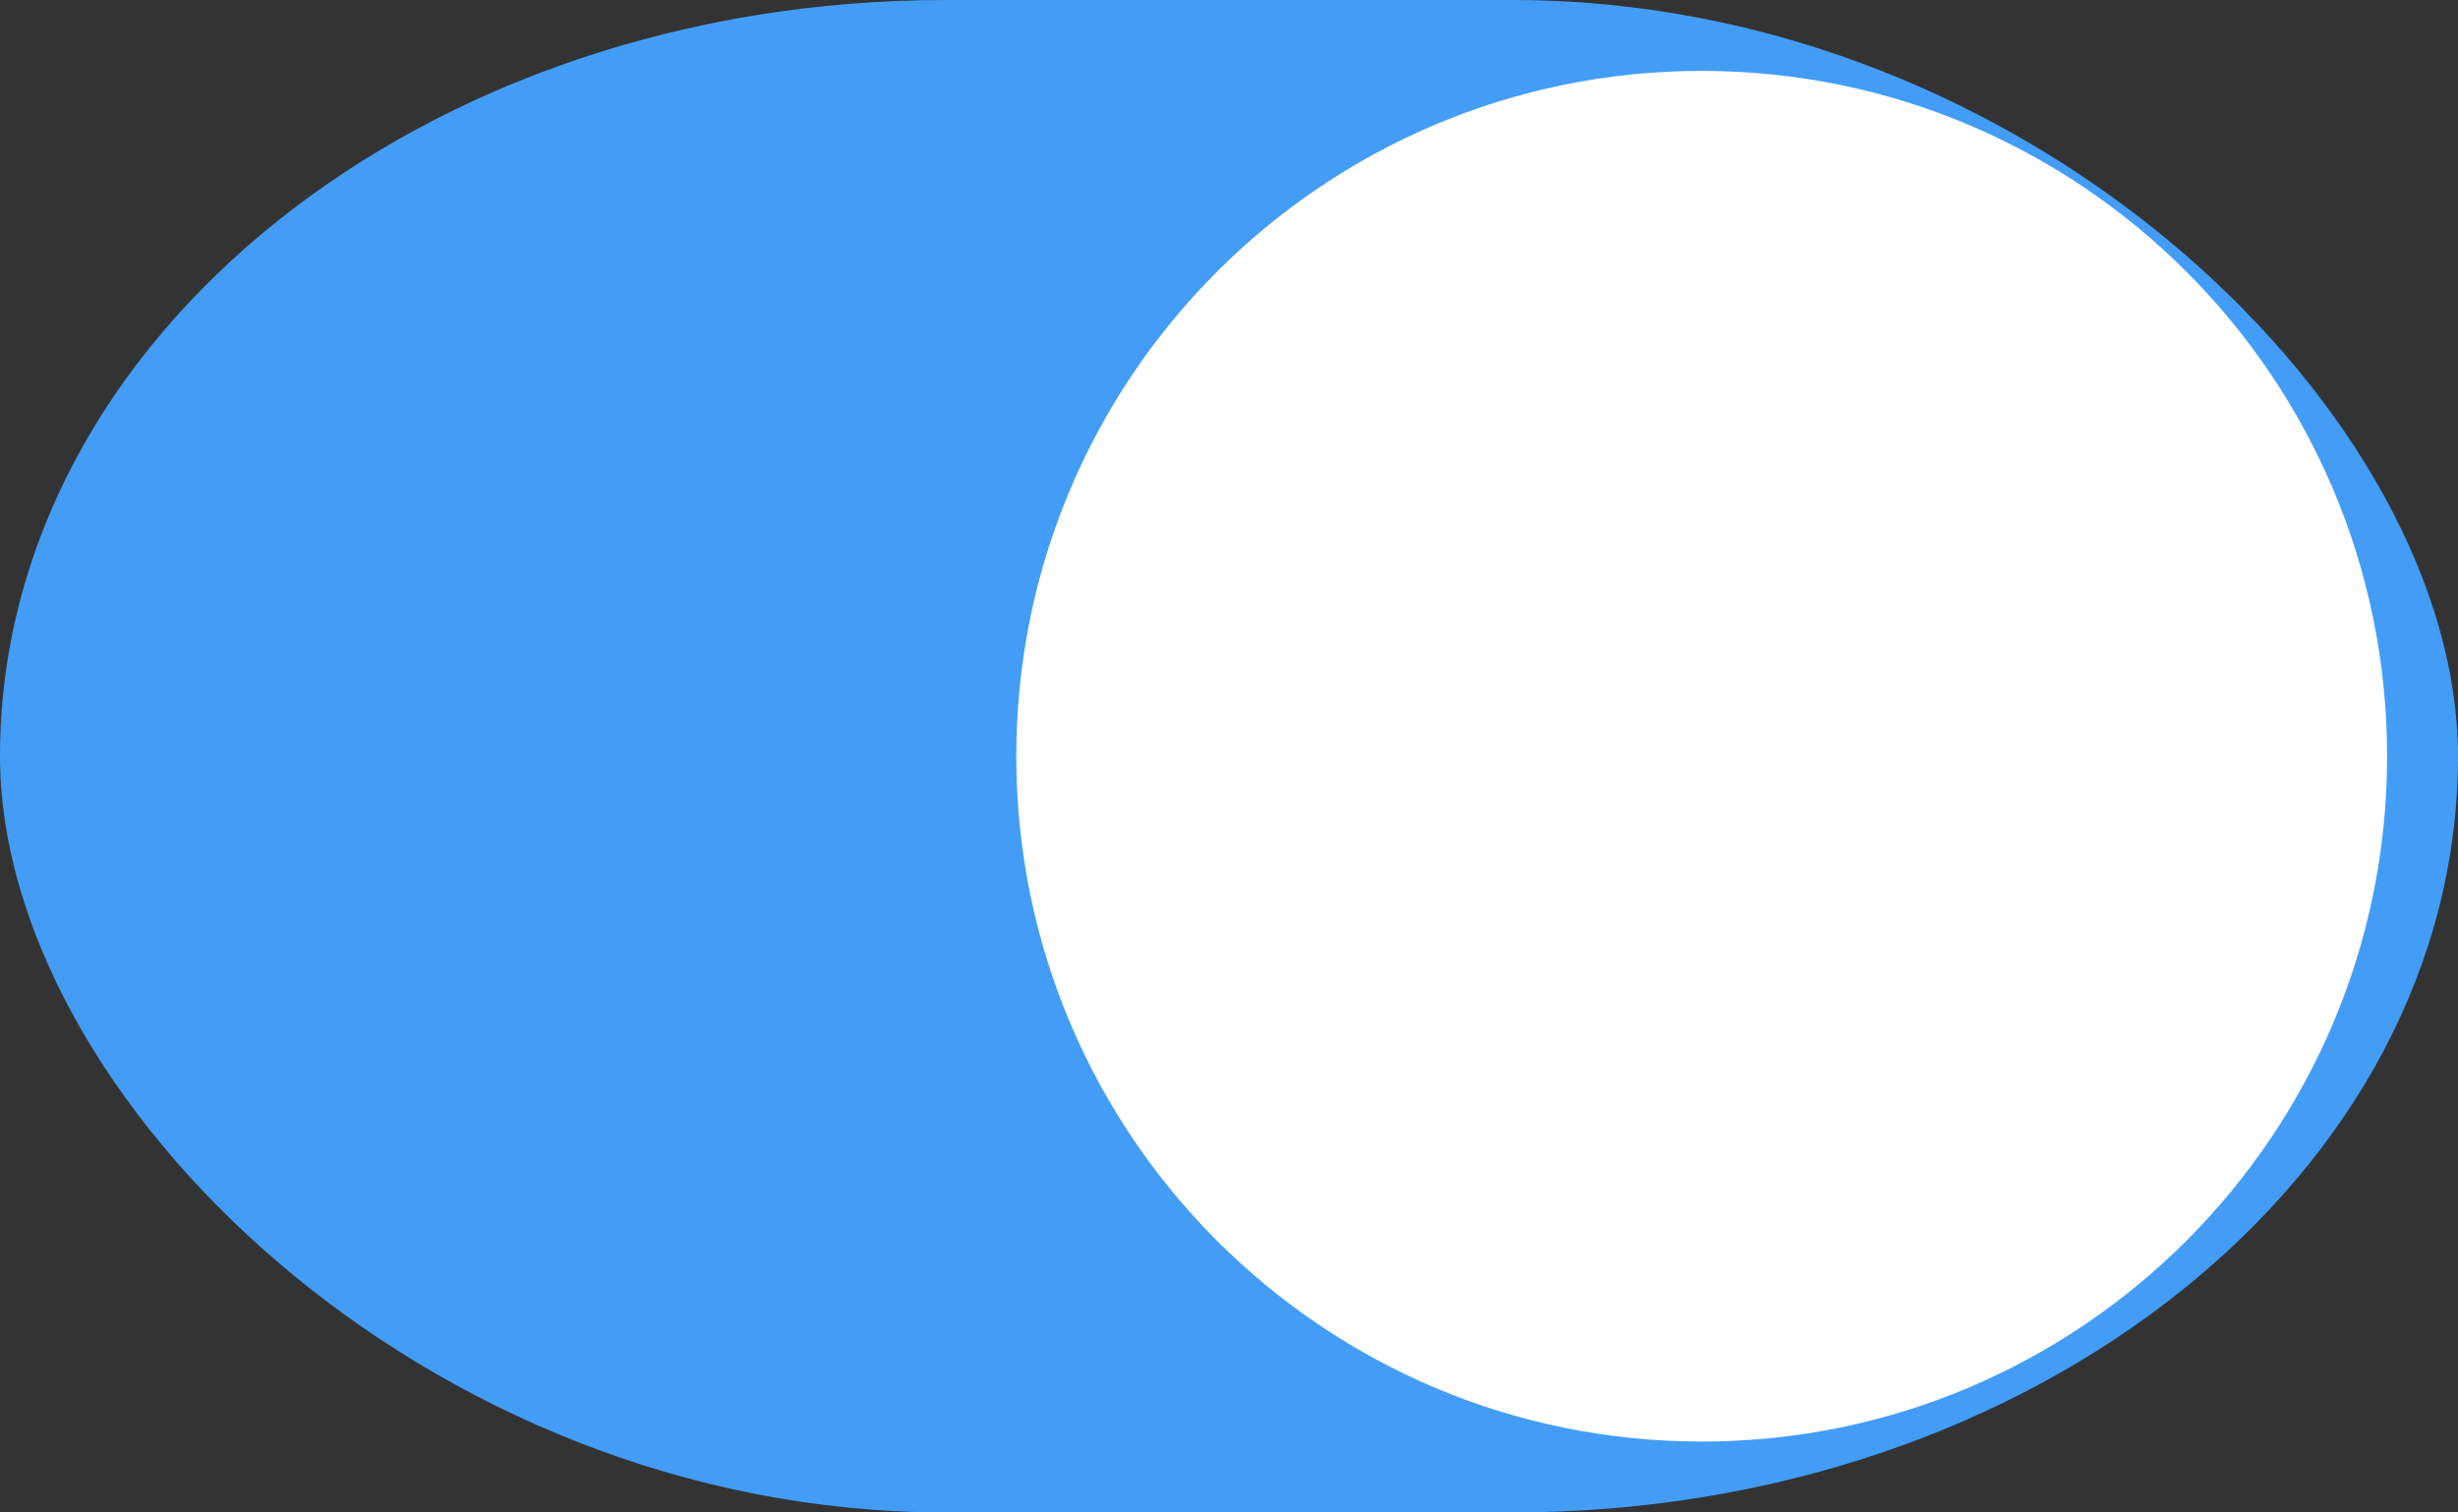 <?xml version="1.0" encoding="UTF-8" standalone="no"?>
<svg width="104px" height="64px" viewBox="0 0 104 64" version="1.1" xmlns="http://www.w3.org/2000/svg" xmlns:xlink="http://www.w3.org/1999/xlink" xmlns:sketch="http://www.bohemiancoding.com/sketch/ns">
    <rect x="0" y="0" width="104" height="64" fill="#333333" stroke="none"/>
    <title>chemino 9@2x</title>
    <description>Created with Sketch (http://www.bohemiancoding.com/sketch)</description>
    <defs></defs>
    <g id="Page-1" stroke="none" stroke-width="1" fill="none" fill-rule="evenodd" sketch:type="MSPage">
        <g id="switch-on" sketch:type="MSLayerGroup">
            <rect id="Rectangle-40" fill="#439DF7" sketch:type="MSShapeGroup" x="0" y="0" width="104" height="64" rx="40"></rect>
            <path d="M72,61 C88.016,61 101,48.016 101,32 C101,15.984 88.016,3 72,3 C55.984,3 43,15.984 43,32 C43,48.016 55.984,61 72,61 Z" id="Oval-32" fill="#FFFFFF" sketch:type="MSShapeGroup"></path>
        </g>
    </g>
</svg>